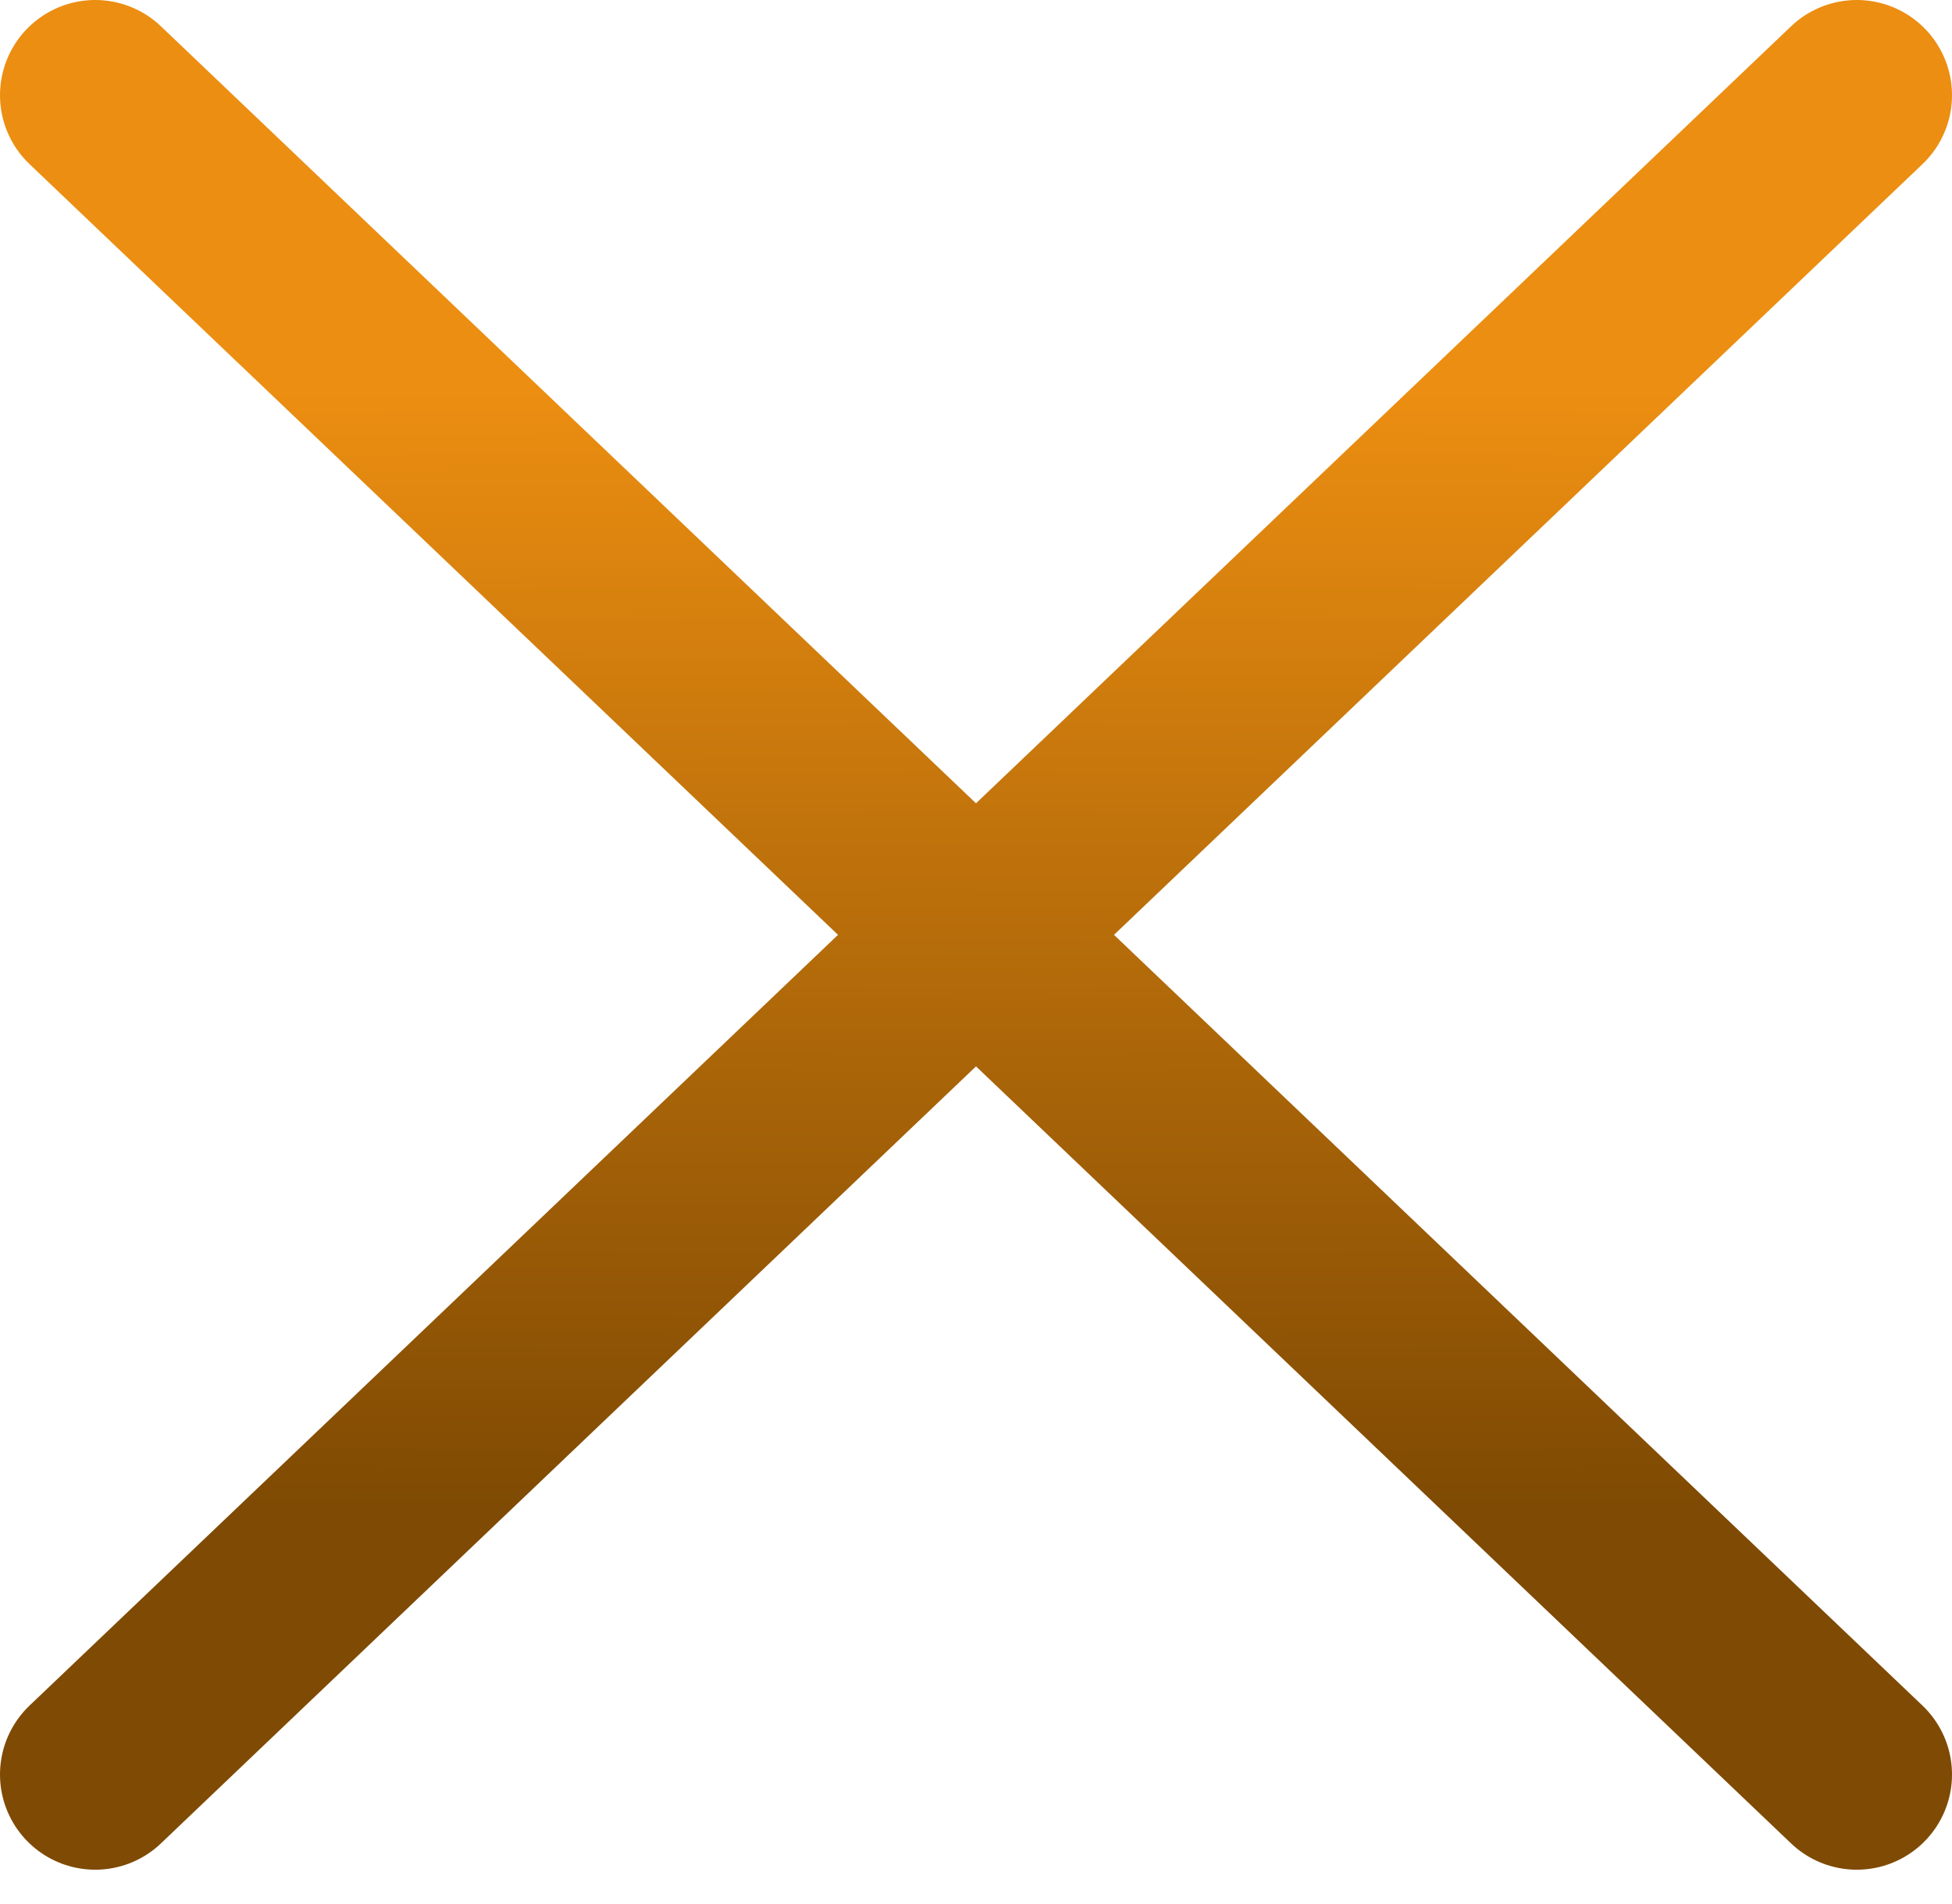 <svg width="41" height="40" viewBox="0 0 41 40" fill="none" xmlns="http://www.w3.org/2000/svg">
<path d="M2 2L39 37.279" stroke="url(#paint0_linear_512_1498)" stroke-width="4" stroke-linecap="round"/>
<path d="M39 2L2 37.279" stroke="url(#paint1_linear_512_1498)" stroke-width="4" stroke-linecap="round"/>
<defs>
<linearGradient id="paint0_linear_512_1498" x1="20.46" y1="8.102" x2="20.541" y2="31.704" gradientUnits="userSpaceOnUse">
<stop stop-color="#EC8E11"/>
<stop offset="1" stop-color="#7F4A03"/>
</linearGradient>
<linearGradient id="paint1_linear_512_1498" x1="20.54" y1="8.102" x2="20.459" y2="31.704" gradientUnits="userSpaceOnUse">
<stop stop-color="#EC8E11"/>
<stop offset="1" stop-color="#7F4A03"/>
</linearGradient>
</defs>
</svg>
